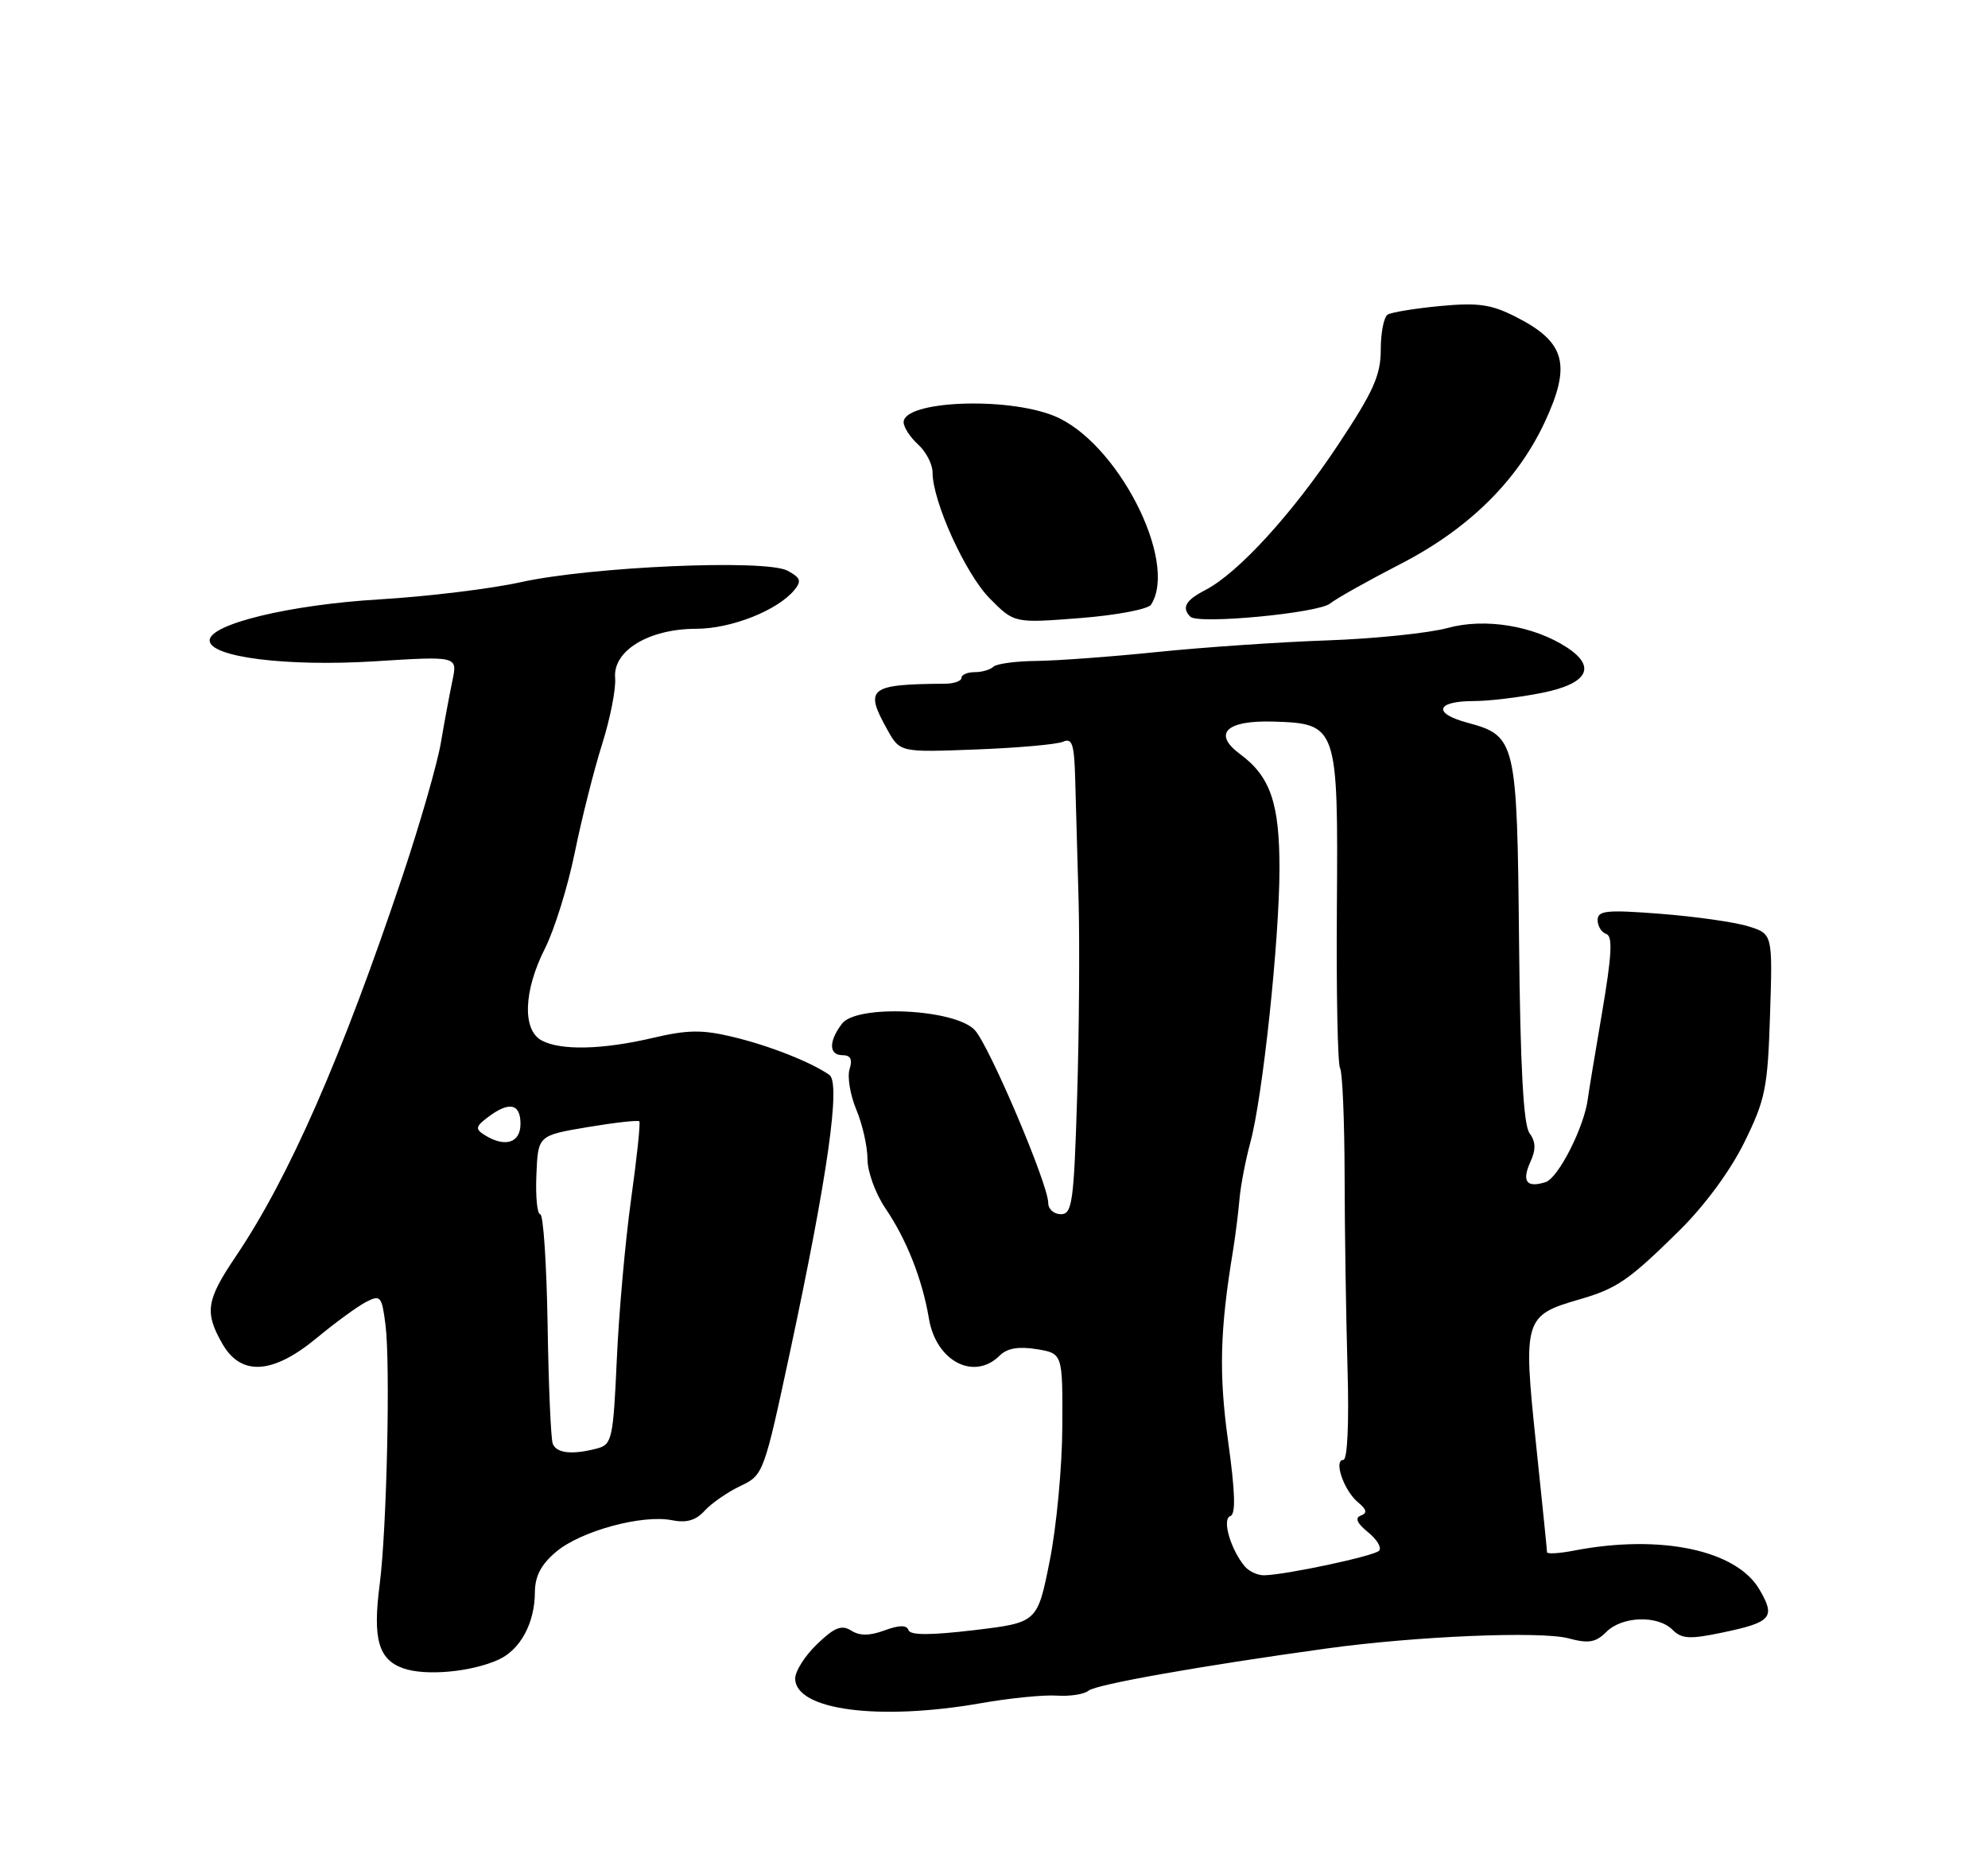 <?xml version="1.0" encoding="UTF-8" standalone="no"?>
<!DOCTYPE svg PUBLIC "-//W3C//DTD SVG 1.1//EN" "http://www.w3.org/Graphics/SVG/1.1/DTD/svg11.dtd" >
<svg xmlns="http://www.w3.org/2000/svg" xmlns:xlink="http://www.w3.org/1999/xlink" version="1.1" viewBox="0 0 275 256">
 <g >
 <path fill="currentColor"
d=" M 135.73 235.65 C 139.71 234.95 144.43 234.48 146.23 234.61 C 148.02 234.73 149.99 234.42 150.59 233.92 C 151.64 233.06 165.95 230.52 183.50 228.09 C 195.75 226.39 213.10 225.66 216.95 226.68 C 219.75 227.43 220.74 227.26 222.20 225.80 C 224.39 223.61 229.31 223.45 231.36 225.50 C 232.62 226.76 233.74 226.83 238.18 225.90 C 245.09 224.46 245.65 223.80 243.38 219.92 C 240.18 214.45 229.68 212.25 217.75 214.54 C 215.69 214.94 214.00 215.04 214.00 214.76 C 214.00 214.48 213.30 207.62 212.45 199.51 C 210.68 182.61 210.87 181.98 218.41 179.81 C 223.67 178.29 225.28 177.19 232.29 170.28 C 235.80 166.82 239.35 162.00 241.29 158.06 C 244.21 152.13 244.53 150.54 244.85 140.38 C 245.21 129.22 245.21 129.22 241.85 128.17 C 240.01 127.59 234.56 126.82 229.75 126.44 C 222.26 125.86 221.00 125.98 221.00 127.30 C 221.00 128.14 221.54 129.01 222.20 129.23 C 223.11 129.54 222.96 132.16 221.62 140.07 C 220.64 145.80 219.75 151.18 219.65 152.00 C 219.17 155.89 215.57 163.00 213.80 163.56 C 211.15 164.40 210.47 163.46 211.72 160.71 C 212.48 159.04 212.44 157.96 211.57 156.77 C 210.74 155.63 210.30 147.65 210.13 130.32 C 209.86 102.43 209.71 101.81 202.97 99.99 C 198.13 98.69 198.65 97.00 203.89 97.00 C 205.97 97.00 210.22 96.49 213.33 95.86 C 219.63 94.60 220.89 92.28 216.75 89.58 C 212.14 86.57 205.40 85.47 200.25 86.89 C 197.64 87.60 190.10 88.38 183.50 88.61 C 176.90 88.84 166.32 89.57 160.00 90.22 C 153.68 90.87 146.18 91.42 143.33 91.45 C 140.49 91.48 137.83 91.84 137.42 92.25 C 137.00 92.66 135.84 93.00 134.83 93.00 C 133.82 93.00 133.00 93.36 133.00 93.79 C 133.00 94.22 131.99 94.59 130.75 94.60 C 120.19 94.68 119.53 95.21 122.75 100.97 C 124.50 104.10 124.50 104.10 135.00 103.70 C 140.78 103.48 146.19 103.00 147.04 102.63 C 148.31 102.07 148.60 102.94 148.73 107.73 C 148.82 110.90 149.03 118.45 149.20 124.50 C 149.36 130.55 149.28 142.81 149.00 151.75 C 148.55 166.37 148.32 168.00 146.75 168.00 C 145.79 168.00 145.00 167.30 145.00 166.44 C 145.00 163.86 136.84 144.66 134.84 142.52 C 132.09 139.59 118.52 138.94 116.47 141.64 C 114.60 144.12 114.64 146.00 116.57 146.00 C 117.66 146.00 117.95 146.58 117.52 147.93 C 117.19 148.99 117.61 151.52 118.46 153.55 C 119.31 155.58 120.00 158.66 120.00 160.39 C 120.00 162.12 121.11 165.17 122.47 167.17 C 125.41 171.49 127.59 177.03 128.50 182.45 C 129.49 188.36 134.76 191.10 138.31 187.54 C 139.31 186.55 140.90 186.27 143.38 186.67 C 147.00 187.26 147.00 187.26 146.95 197.38 C 146.93 202.95 146.14 211.32 145.20 216.00 C 143.50 224.50 143.50 224.50 134.77 225.55 C 128.69 226.27 125.92 226.27 125.67 225.55 C 125.42 224.82 124.40 224.84 122.37 225.58 C 120.29 226.35 118.92 226.36 117.75 225.61 C 116.42 224.78 115.44 225.16 113.04 227.47 C 111.37 229.07 110.00 231.21 110.00 232.24 C 110.00 236.61 121.53 238.14 135.73 235.65 Z  M 68.97 229.63 C 71.98 228.25 73.97 224.58 73.99 220.34 C 74.00 218.08 74.84 216.47 76.94 214.70 C 80.35 211.83 88.84 209.52 92.95 210.34 C 94.96 210.74 96.26 210.37 97.48 209.02 C 98.42 207.99 100.64 206.45 102.41 205.61 C 105.61 204.09 105.67 203.93 109.34 186.79 C 114.50 162.64 116.31 149.84 114.73 148.73 C 112.22 146.96 106.35 144.65 101.34 143.46 C 97.14 142.45 95.09 142.48 90.34 143.60 C 83.35 145.24 77.57 145.38 74.93 143.96 C 72.23 142.52 72.42 137.08 75.39 131.22 C 76.70 128.62 78.55 122.67 79.50 118.00 C 80.45 113.33 82.15 106.58 83.28 103.00 C 84.41 99.42 85.23 95.28 85.09 93.78 C 84.77 90.03 89.76 87.01 96.29 87.00 C 101.13 87.00 107.53 84.48 109.88 81.64 C 110.91 80.40 110.75 79.93 108.93 78.96 C 105.91 77.35 81.82 78.39 72.00 80.56 C 67.88 81.47 59.10 82.54 52.50 82.93 C 40.08 83.67 29.00 86.35 29.00 88.61 C 29.00 90.92 39.60 92.26 51.83 91.50 C 63.29 90.78 63.29 90.78 62.59 94.14 C 62.20 95.99 61.48 99.86 60.99 102.74 C 60.51 105.62 58.11 113.95 55.67 121.24 C 47.29 146.24 39.99 162.91 32.61 173.85 C 28.53 179.90 28.27 181.56 30.75 185.91 C 33.33 190.44 37.73 190.17 43.82 185.12 C 46.39 182.99 49.46 180.75 50.64 180.14 C 52.63 179.12 52.82 179.34 53.32 183.27 C 54.02 188.66 53.50 211.72 52.52 219.23 C 51.54 226.74 52.34 229.60 55.75 230.82 C 58.82 231.93 65.20 231.35 68.97 229.63 Z  M 159.23 83.66 C 163.05 77.65 154.48 61.01 145.77 57.53 C 139.12 54.86 125.00 55.47 125.00 58.42 C 125.00 59.12 125.90 60.50 127.00 61.50 C 128.10 62.50 129.00 64.23 129.00 65.37 C 129.00 69.37 133.55 79.40 136.90 82.79 C 140.30 86.23 140.30 86.23 149.40 85.52 C 154.43 85.13 158.83 84.29 159.23 83.66 Z  M 184.00 83.50 C 184.82 82.83 189.22 80.36 193.76 78.02 C 203.10 73.21 209.85 66.58 213.64 58.50 C 217.40 50.48 216.57 47.35 209.76 43.88 C 206.30 42.11 204.51 41.85 199.25 42.34 C 195.77 42.67 192.49 43.20 191.96 43.53 C 191.43 43.85 191.00 46.04 191.00 48.38 C 191.00 51.92 189.99 54.18 185.08 61.57 C 178.79 71.06 171.27 79.29 166.75 81.63 C 164.00 83.05 163.42 84.08 164.66 85.33 C 165.74 86.41 182.37 84.84 184.00 83.50 Z  M 172.18 216.72 C 170.21 214.34 169.01 210.16 170.19 209.77 C 170.96 209.51 170.87 206.51 169.89 199.45 C 168.59 190.14 168.74 184.04 170.57 173.00 C 170.88 171.07 171.28 167.93 171.45 166.00 C 171.61 164.07 172.30 160.51 172.96 158.07 C 174.66 151.85 176.98 130.09 176.99 120.20 C 177.00 111.14 175.73 107.44 171.55 104.35 C 167.70 101.51 169.61 99.64 176.16 99.84 C 185.01 100.12 185.11 100.40 184.93 125.57 C 184.84 137.26 185.04 147.26 185.37 147.79 C 185.70 148.32 185.98 155.00 186.00 162.63 C 186.01 170.26 186.20 182.24 186.40 189.25 C 186.63 196.94 186.39 202.00 185.82 202.00 C 184.44 202.00 185.91 206.26 187.85 207.86 C 189.07 208.87 189.17 209.35 188.24 209.70 C 187.39 210.02 187.71 210.76 189.24 212.00 C 190.48 213.00 191.17 214.16 190.76 214.57 C 190.02 215.31 177.93 217.89 174.87 217.96 C 173.98 217.98 172.77 217.42 172.18 216.72 Z  M 76.46 199.75 C 76.20 199.06 75.88 191.64 75.75 183.26 C 75.61 174.88 75.16 168.01 74.73 168.01 C 74.31 168.00 74.07 165.55 74.20 162.55 C 74.42 157.11 74.42 157.11 81.28 155.95 C 85.05 155.32 88.27 154.96 88.44 155.15 C 88.61 155.34 88.10 160.22 87.29 166.00 C 86.49 171.78 85.60 181.75 85.32 188.16 C 84.83 199.02 84.65 199.86 82.65 200.40 C 79.19 201.32 76.97 201.09 76.46 199.75 Z  M 67.00 157.02 C 65.72 156.21 65.79 155.86 67.50 154.57 C 70.44 152.35 72.00 152.68 72.00 155.50 C 72.00 158.16 69.84 158.82 67.00 157.02 Z "/>
</g>
</svg>